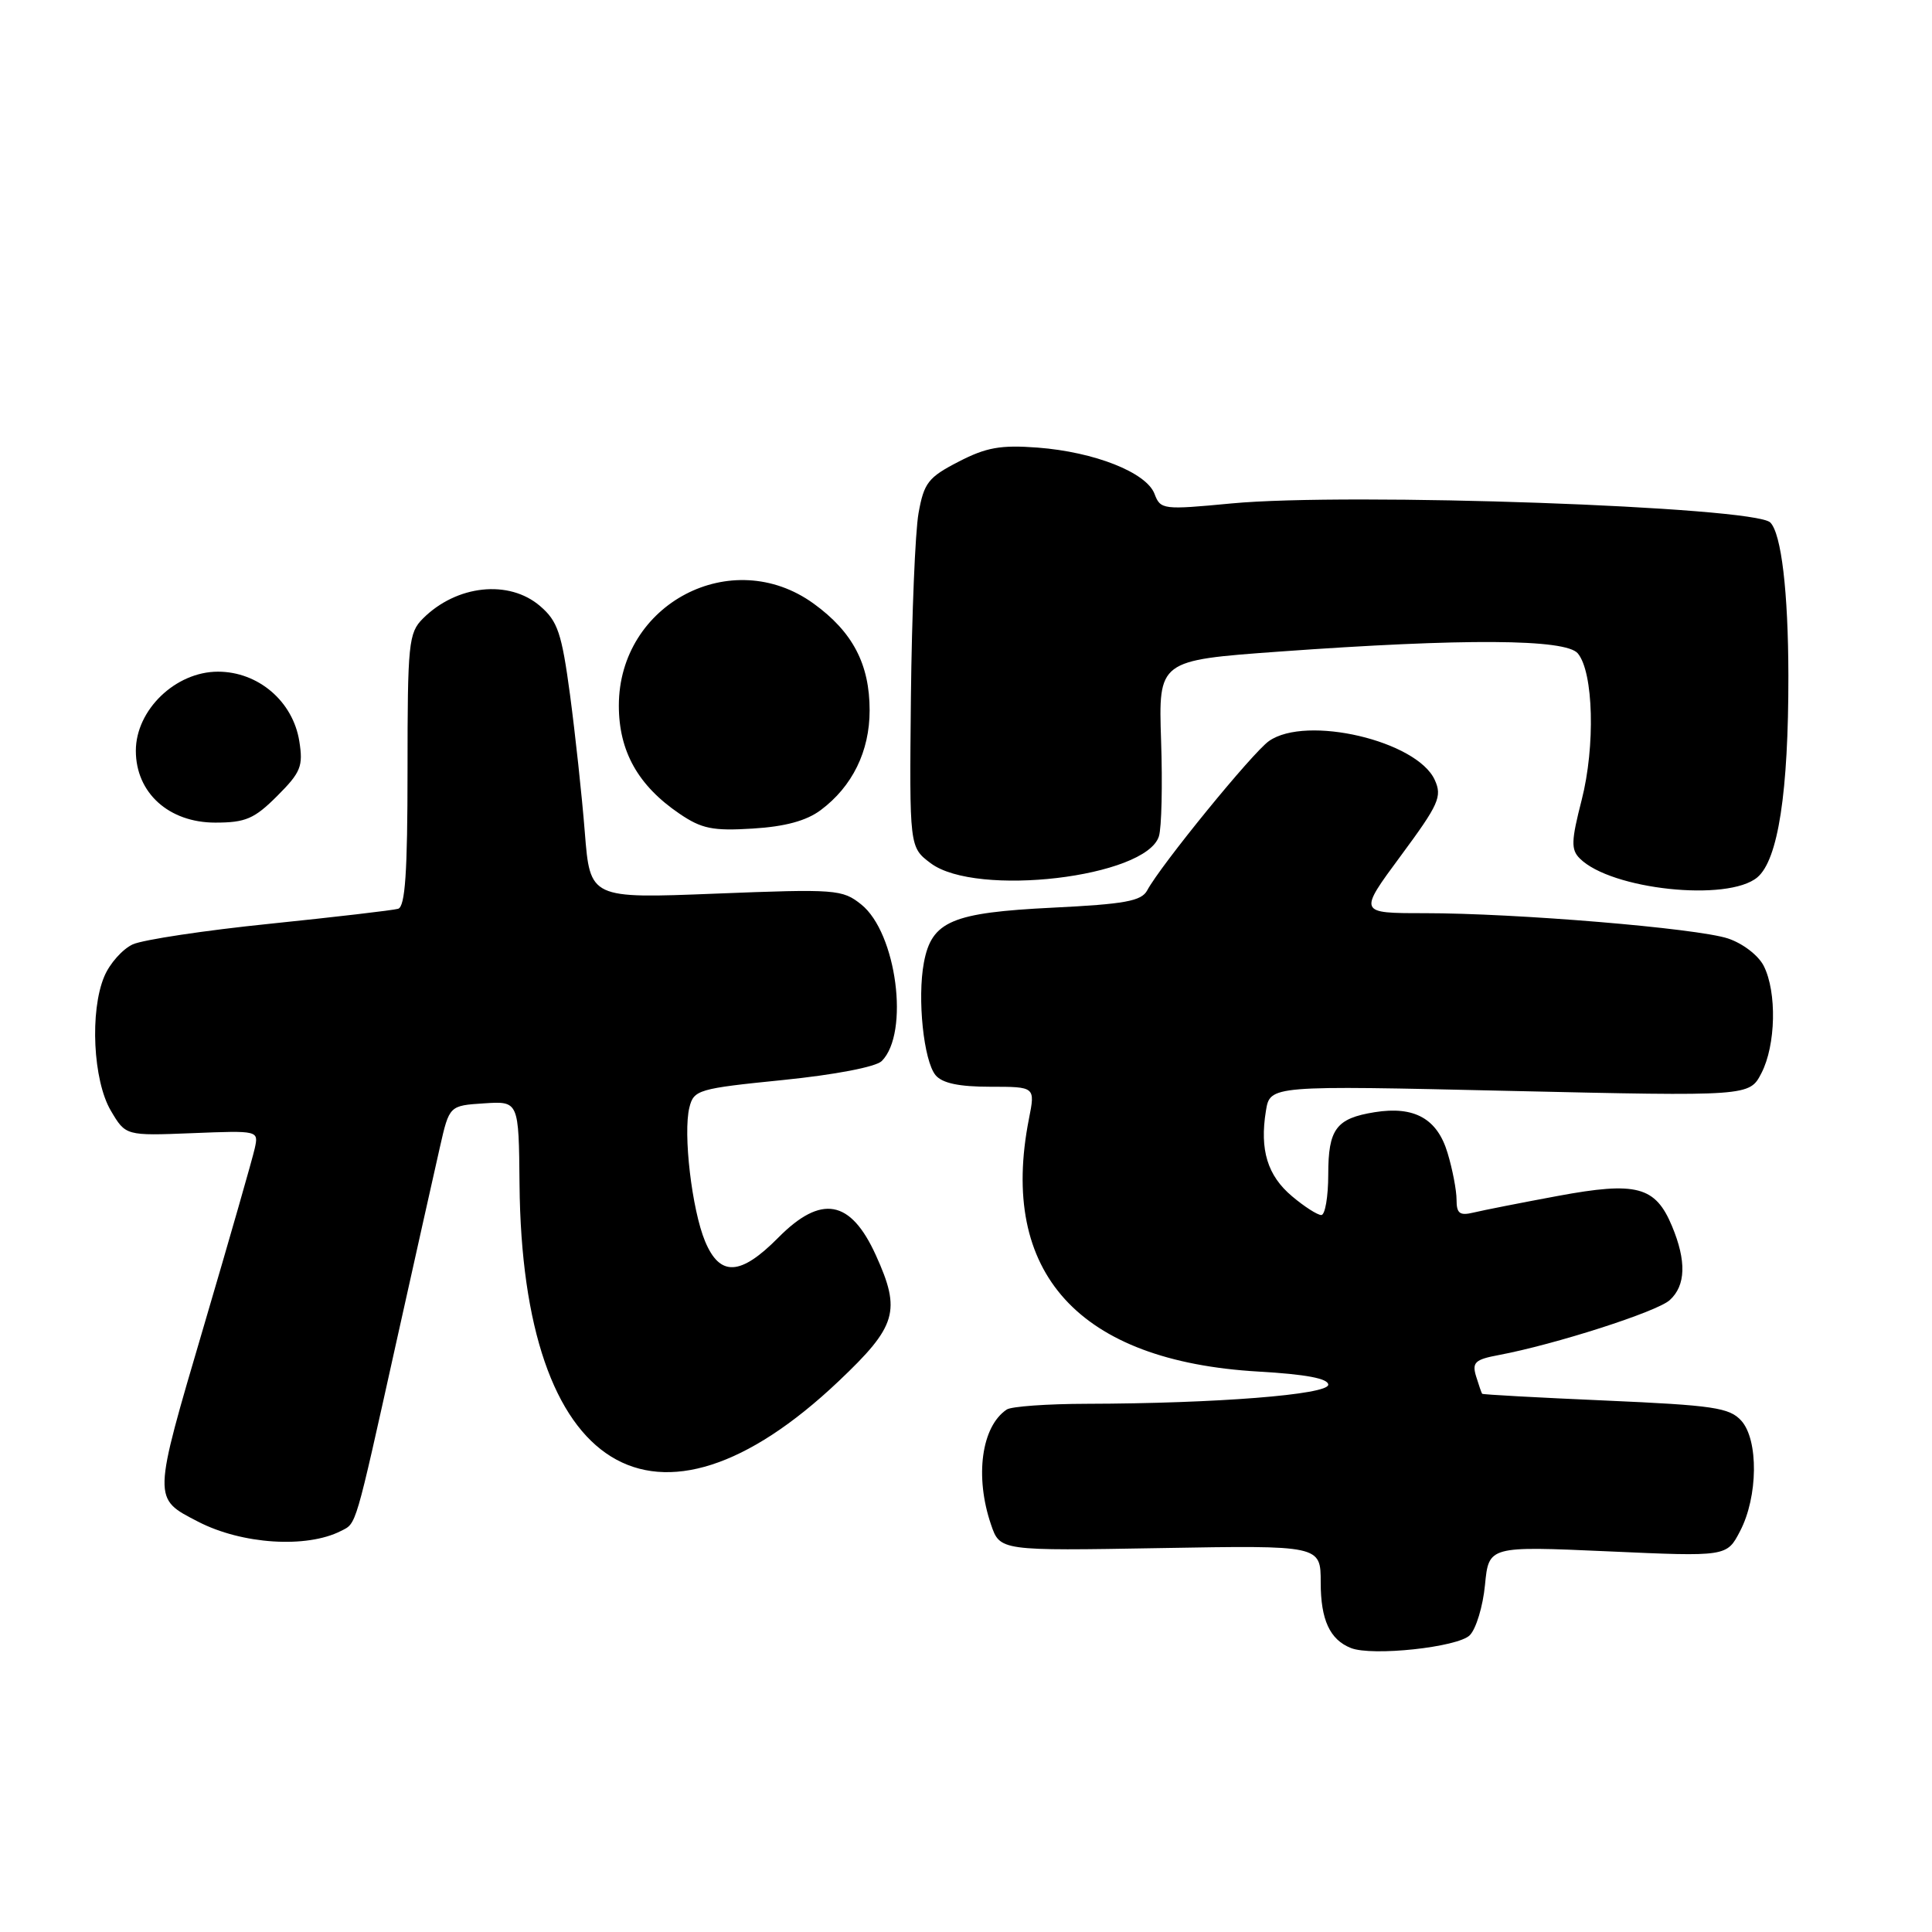 <?xml version="1.0" encoding="UTF-8" standalone="no"?>
<!DOCTYPE svg PUBLIC "-//W3C//DTD SVG 1.1//EN" "http://www.w3.org/Graphics/SVG/1.1/DTD/svg11.dtd" >
<svg xmlns="http://www.w3.org/2000/svg" xmlns:xlink="http://www.w3.org/1999/xlink" version="1.1" viewBox="0 0 256 256">
 <g >
 <path fill="currentColor"
d=" M 194.75 216.68 C 195.59 215.84 196.50 212.83 196.77 210.00 C 197.27 204.86 197.27 204.86 213.04 205.56 C 228.81 206.27 228.81 206.27 230.57 202.88 C 232.95 198.33 233.03 190.80 230.73 188.25 C 229.16 186.52 227.04 186.21 212.75 185.58 C 203.83 185.19 196.47 184.79 196.39 184.68 C 196.31 184.58 195.95 183.54 195.59 182.37 C 195.03 180.53 195.44 180.14 198.60 179.55 C 206.04 178.15 219.54 173.82 221.24 172.28 C 223.38 170.35 223.48 167.09 221.55 162.47 C 219.35 157.19 216.86 156.53 206.41 158.47 C 201.51 159.38 196.49 160.37 195.25 160.67 C 193.42 161.11 193.00 160.80 193.00 158.97 C 193.00 157.74 192.47 154.95 191.81 152.77 C 190.45 148.23 187.42 146.53 182.16 147.37 C 177.05 148.19 176.00 149.59 176.00 155.62 C 176.00 158.58 175.58 161.00 175.08 161.00 C 174.57 161.00 172.82 159.88 171.20 158.51 C 167.95 155.78 166.90 152.36 167.74 147.20 C 168.29 143.82 168.29 143.82 200.05 144.55 C 231.81 145.27 231.81 145.27 233.40 142.19 C 235.31 138.50 235.46 131.47 233.71 128.00 C 233.00 126.59 230.92 125.00 228.96 124.35 C 224.81 122.99 200.94 121.00 188.69 121.00 C 179.99 121.00 179.99 121.00 185.61 113.40 C 190.66 106.57 191.12 105.55 190.11 103.34 C 187.75 98.16 173.09 94.72 168.15 98.19 C 165.99 99.69 153.77 114.68 152.01 117.98 C 151.25 119.40 149.05 119.80 139.49 120.27 C 126.11 120.93 123.45 122.06 122.42 127.55 C 121.53 132.30 122.39 140.56 123.97 142.47 C 124.86 143.53 127.07 144.00 131.21 144.00 C 137.18 144.00 137.18 144.00 136.34 148.25 C 132.31 168.68 142.91 180.36 166.75 181.74 C 173.03 182.10 176.00 182.66 176.00 183.48 C 176.00 184.80 161.12 185.97 144.00 186.01 C 138.78 186.02 134.00 186.36 133.40 186.77 C 130.05 189.00 129.14 195.64 131.31 202.00 C 132.50 205.50 132.50 205.50 153.75 205.13 C 175.00 204.76 175.00 204.76 175.00 209.69 C 175.00 214.64 176.21 217.26 179.00 218.37 C 181.81 219.49 193.16 218.27 194.75 216.68 Z  M 45.18 202.86 C 47.26 201.80 46.99 202.73 52.48 178.00 C 54.99 166.72 57.60 155.03 58.29 152.00 C 59.54 146.50 59.54 146.50 64.14 146.20 C 68.74 145.90 68.74 145.90 68.84 156.92 C 69.19 195.25 86.76 206.11 111.11 183.03 C 118.84 175.71 119.42 173.73 116.06 166.33 C 112.71 158.94 108.82 158.24 103.12 164.00 C 98.11 169.06 95.40 169.19 93.43 164.49 C 91.68 160.30 90.49 150.16 91.35 146.74 C 91.93 144.41 92.52 144.24 103.73 143.11 C 110.65 142.41 116.05 141.37 116.83 140.60 C 120.55 136.89 118.81 123.59 114.11 119.84 C 111.62 117.85 110.75 117.78 94.84 118.41 C 78.19 119.07 78.19 119.07 77.49 110.28 C 77.11 105.45 76.22 97.25 75.53 92.06 C 74.43 83.88 73.90 82.31 71.57 80.31 C 67.45 76.76 60.50 77.50 56.04 81.96 C 54.14 83.86 54.00 85.22 54.00 102.03 C 54.00 115.60 53.69 120.15 52.75 120.42 C 52.06 120.62 44.43 121.51 35.79 122.40 C 27.14 123.28 18.96 124.52 17.60 125.13 C 16.25 125.75 14.54 127.66 13.82 129.38 C 11.88 133.97 12.33 143.17 14.68 147.16 C 16.65 150.50 16.65 150.50 25.46 150.15 C 34.27 149.80 34.27 149.80 33.76 152.15 C 33.48 153.44 30.44 164.06 27.00 175.74 C 20.19 198.89 20.20 198.50 26.25 201.63 C 32.05 204.63 40.62 205.19 45.18 202.86 Z  M 232.86 116.25 C 235.61 113.93 236.99 104.98 236.97 89.50 C 236.95 78.40 236.04 70.71 234.57 69.23 C 232.46 67.13 178.75 65.23 163.15 66.71 C 154.09 67.57 153.77 67.53 152.98 65.44 C 151.90 62.60 145.04 59.89 137.50 59.31 C 132.59 58.94 130.68 59.28 127.01 61.18 C 122.99 63.25 122.43 63.98 121.71 68.00 C 121.27 70.47 120.82 81.45 120.70 92.38 C 120.50 112.26 120.50 112.26 123.32 114.38 C 129.35 118.91 151.83 116.26 153.56 110.82 C 153.92 109.69 154.05 103.98 153.85 98.13 C 153.50 87.50 153.50 87.50 169.50 86.34 C 194.04 84.57 207.47 84.65 209.07 86.58 C 211.15 89.08 211.40 98.88 209.58 106.00 C 208.19 111.42 208.15 112.58 209.33 113.75 C 213.45 117.88 228.96 119.53 232.86 116.25 Z  M 108.74 107.35 C 112.94 104.22 115.23 99.55 115.23 94.13 C 115.23 88.01 112.99 83.73 107.81 79.98 C 96.98 72.14 82.00 79.98 82.00 93.50 C 82.00 99.55 84.55 104.09 90.02 107.81 C 92.97 109.82 94.45 110.12 99.74 109.79 C 104.02 109.53 106.85 108.76 108.74 107.35 Z  M 36.73 105.47 C 39.86 102.34 40.19 101.53 39.66 98.22 C 38.82 92.93 34.22 89.00 28.88 89.00 C 23.26 89.00 18.00 94.07 18.00 99.48 C 18.00 105.05 22.36 109.00 28.52 109.00 C 32.54 109.00 33.70 108.50 36.73 105.47 Z "/>
</g>
</svg>